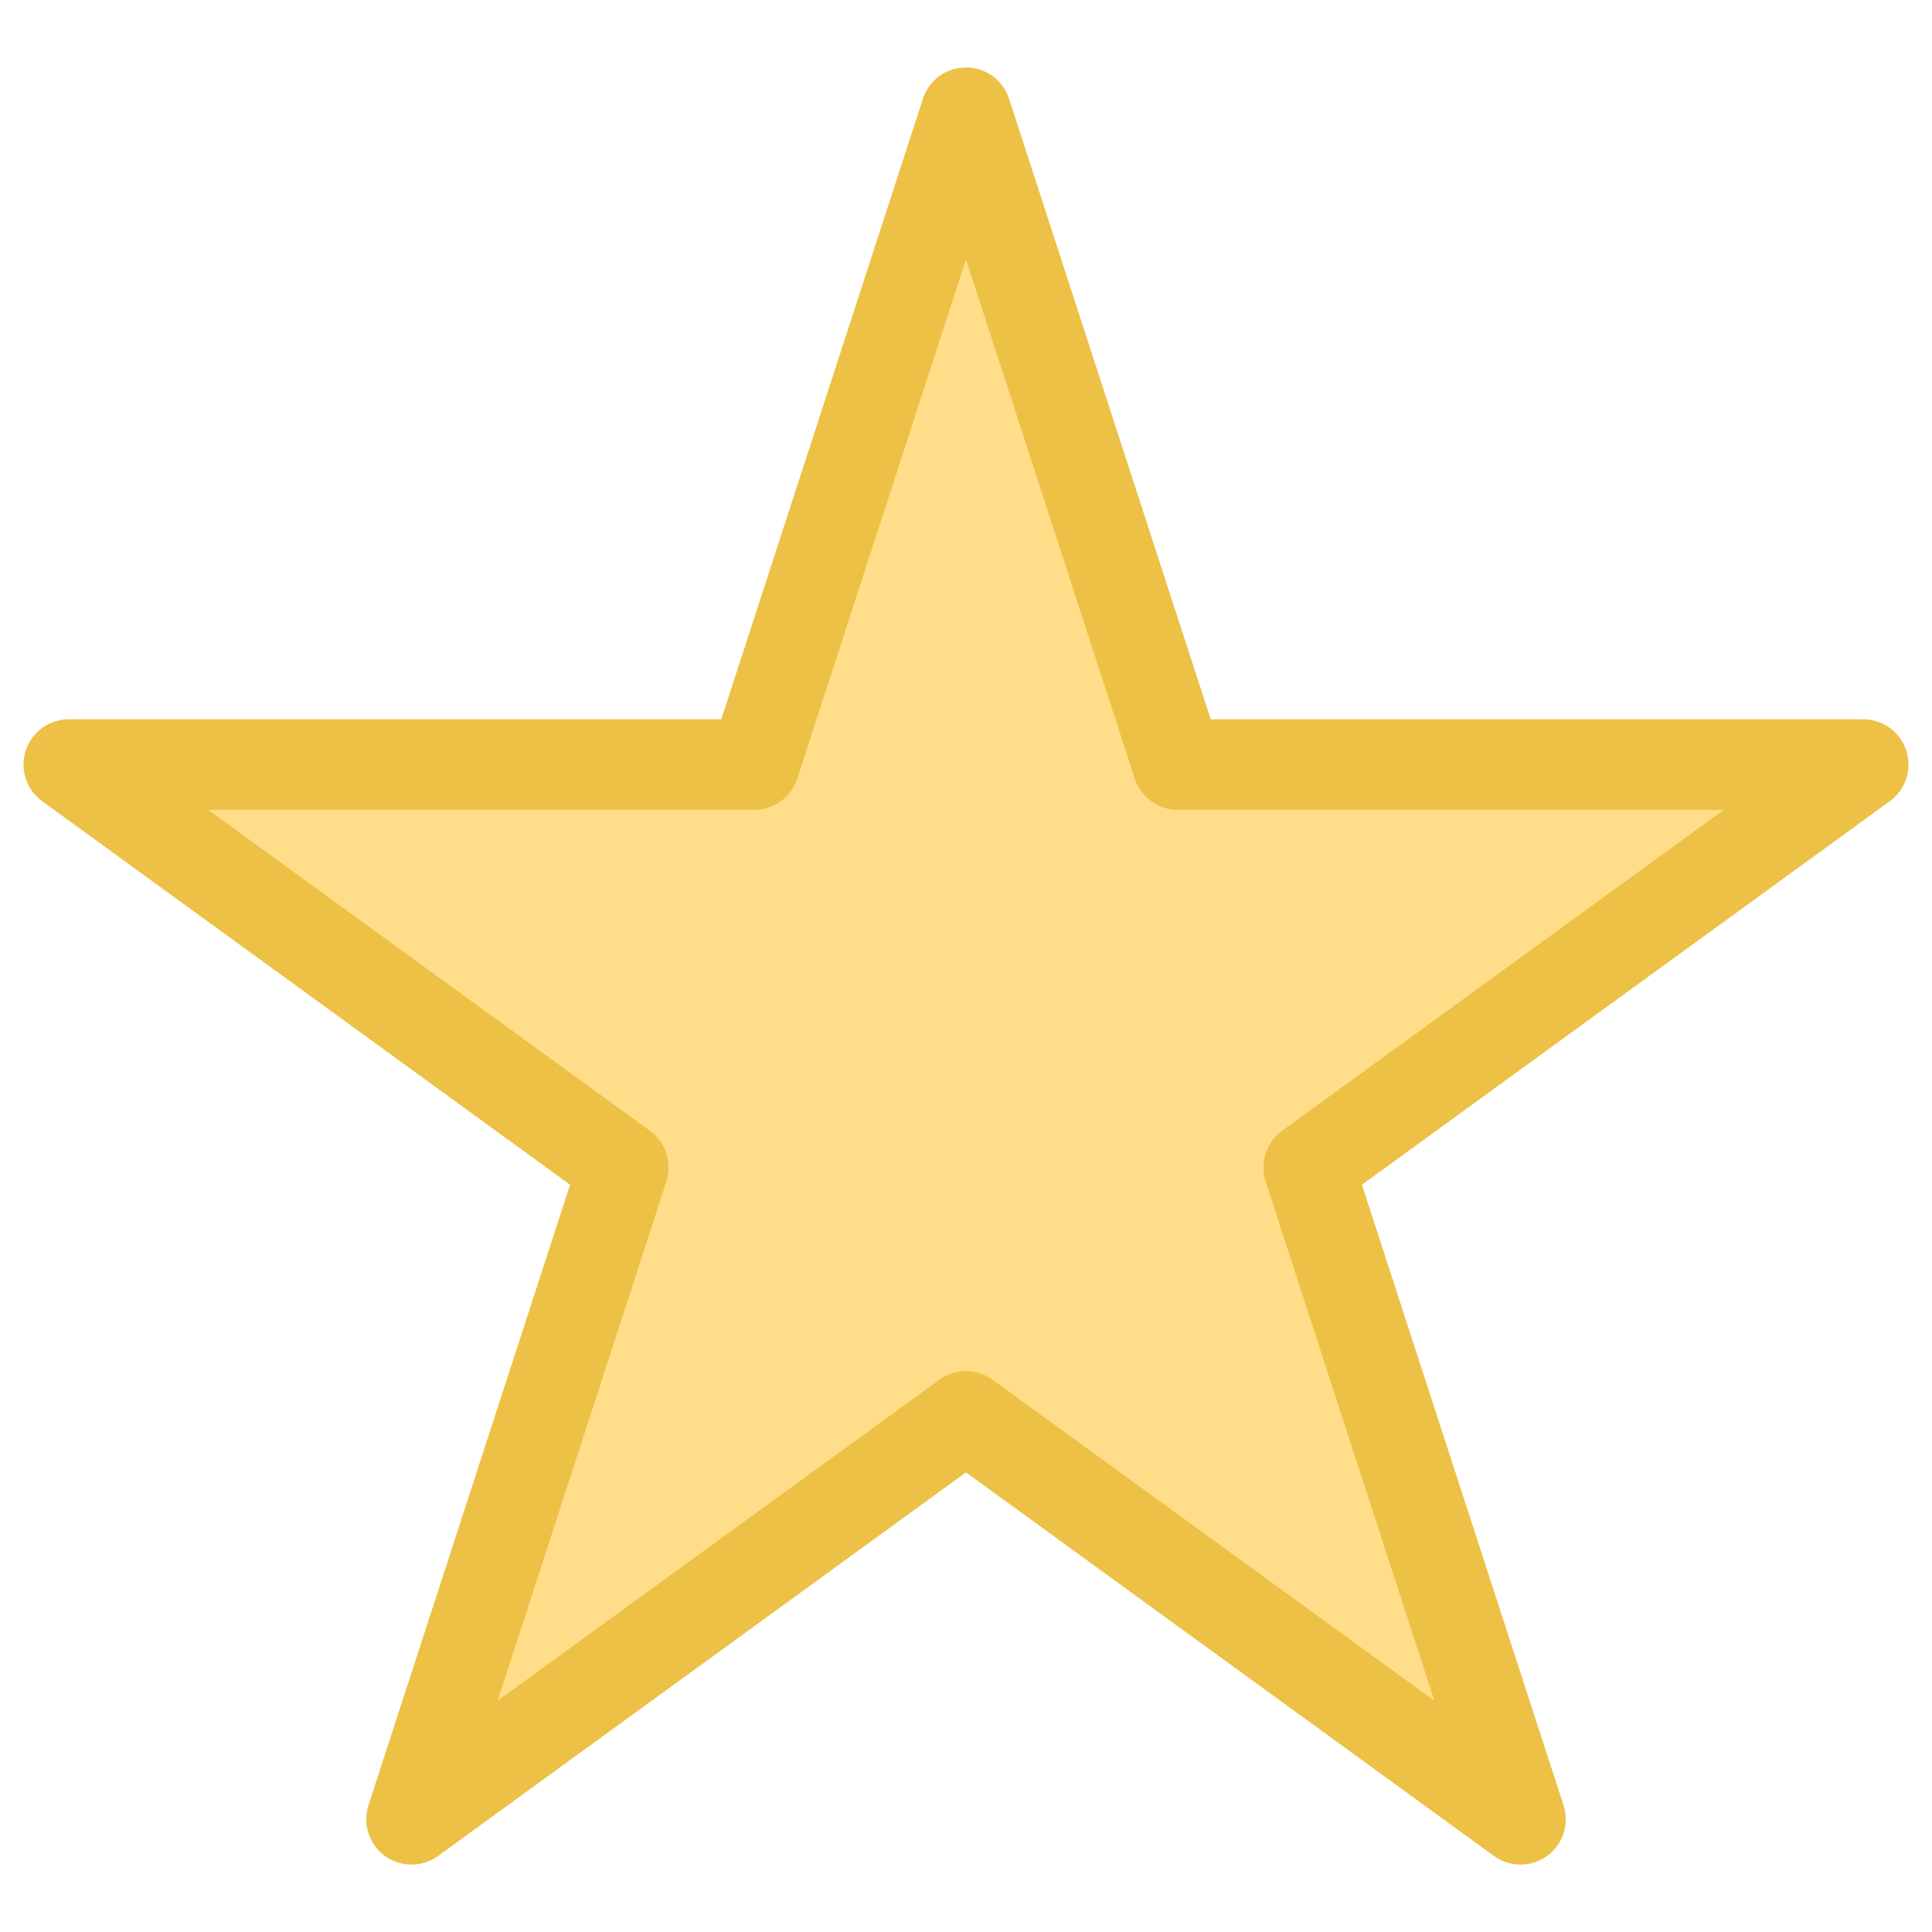 <?xml version="1.0" encoding="UTF-8" standalone="no"?><!DOCTYPE svg PUBLIC "-//W3C//DTD SVG 1.1//EN" "http://www.w3.org/Graphics/SVG/1.1/DTD/svg11.dtd"><svg width="100%" height="100%" viewBox="0 0 2560 2560" version="1.1" xmlns="http://www.w3.org/2000/svg" xmlns:xlink="http://www.w3.org/1999/xlink" xml:space="preserve" xmlns:serif="http://www.serif.com/" style="fill-rule:evenodd;clip-rule:evenodd;stroke-linecap:round;stroke-linejoin:round;stroke-miterlimit:1.5;"><rect id="FAVORITE-DARK" serif:id="FAVORITE DARK" x="0" y="0" width="2560" height="2560" style="fill:none;"/><path d="M1280,149.364l280.642,863.729l908.179,0l-734.732,533.814l280.643,863.729l-734.732,-533.814l-734.732,533.814l280.643,-863.729l-734.732,-533.814l908.179,0l280.642,-863.729Z" style="fill:#ffdd89;stroke:#ecc145;stroke-width:120px;"/></svg>